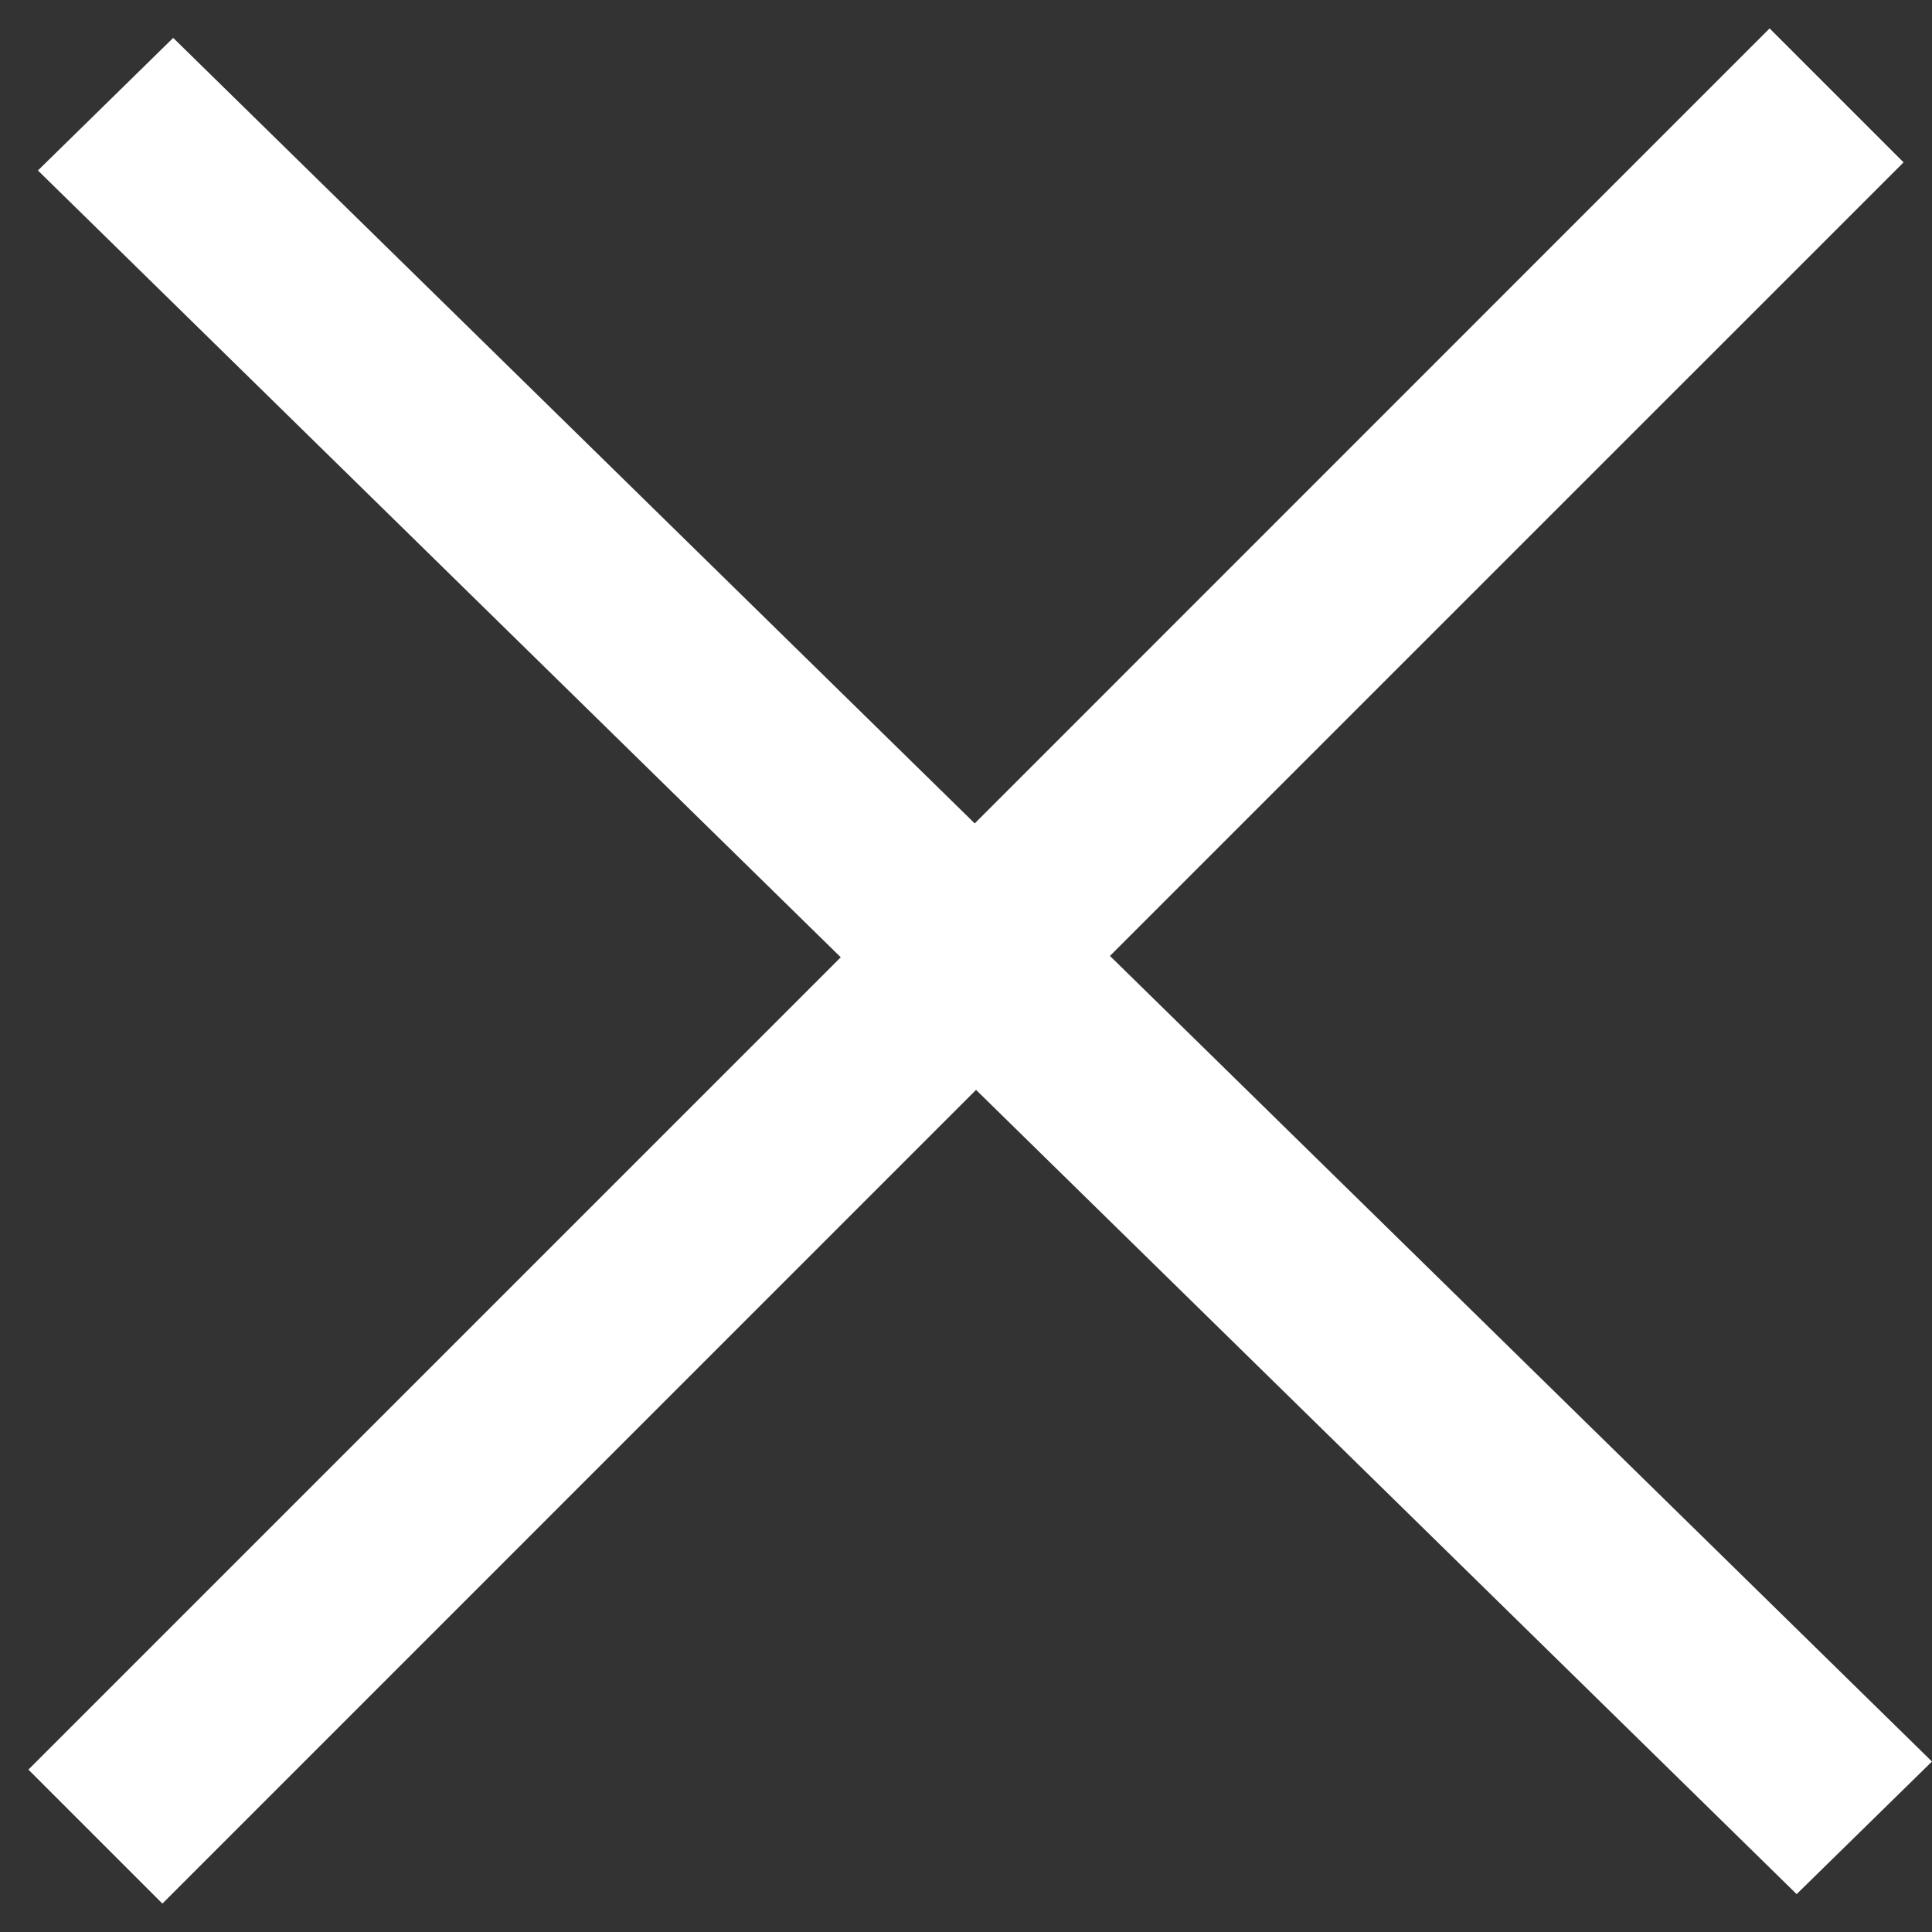 <svg width="51" height="51" viewBox="0 0 51 51"><rect x="0" y="0" width="51" height="51" fill="#333333" stroke="none"/><g><g><path fill="#fff" d="M46.713.75l3.536 3.536L29.3 25.234 50.999 46.5l-3.572 3.5-21.662-21.23L4.287 50.25.75 46.713 22.194 25.27 1.001 4.5 4.572 1 25.73 21.736z"/></g></g></svg>